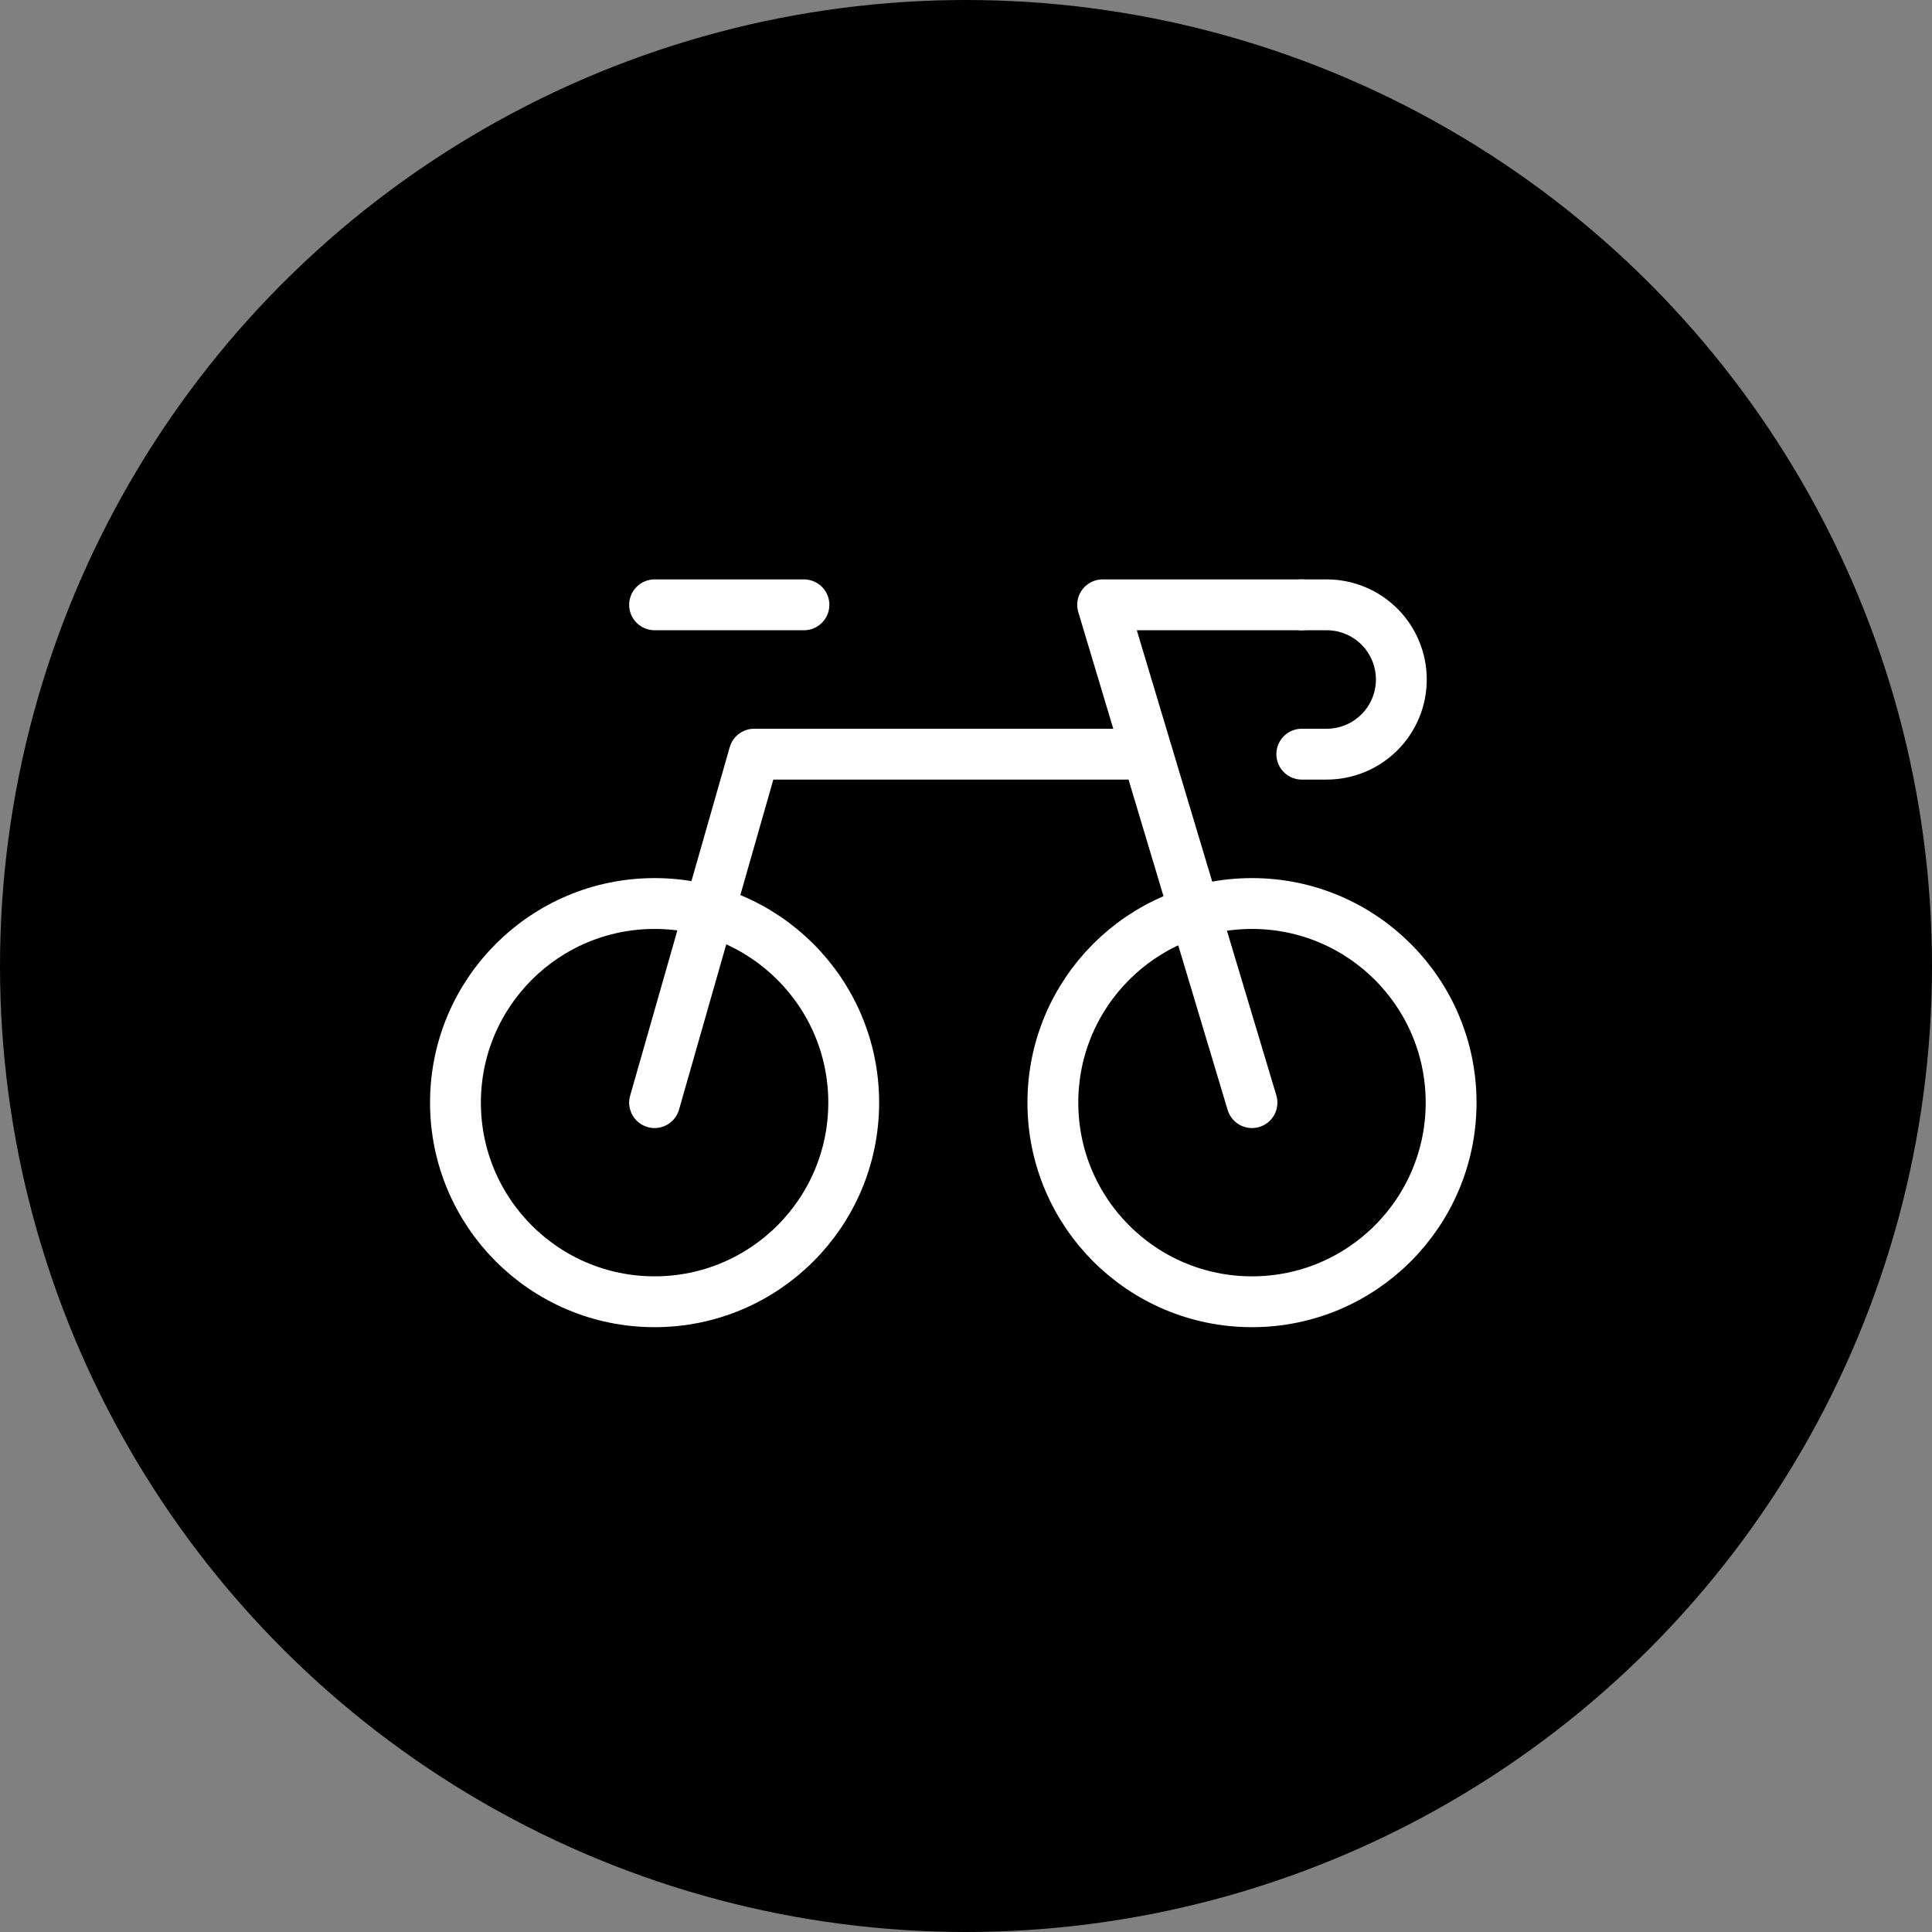 <svg width="76" height="76" viewBox="0 0 76 76" fill="none" xmlns="http://www.w3.org/2000/svg">
<rect x="0" y="0" width="76" height="76" fill="#808080" stroke="none"/>
<circle cx="38" cy="38" r="38" fill="black"/>
<path d="M25.75 51.208C30.076 51.208 33.583 47.701 33.583 43.375C33.583 39.049 30.076 35.542 25.75 35.542C21.424 35.542 17.917 39.049 17.917 43.375C17.917 47.701 21.424 51.208 25.75 51.208Z" stroke="white" stroke-width="2" stroke-linecap="round" stroke-linejoin="round"/>
<path d="M49.25 51.208C53.576 51.208 57.083 47.701 57.083 43.375C57.083 39.049 53.576 35.542 49.25 35.542C44.924 35.542 41.417 39.049 41.417 43.375C41.417 47.701 44.924 51.208 49.25 51.208Z" stroke="white" stroke-width="2" stroke-linecap="round" stroke-linejoin="round"/>
<path d="M25.75 43.375L29.667 29.667H44.354" stroke="white" stroke-width="2" stroke-linecap="round" stroke-linejoin="round"/>
<path d="M25.75 23.792H31.625" stroke="white" stroke-width="2" stroke-linecap="round" stroke-linejoin="round"/>
<path d="M49.25 43.375L43.375 23.792H51.208" stroke="white" stroke-width="2" stroke-linecap="round" stroke-linejoin="round"/>
<path d="M51.209 23.792H52.188C52.967 23.792 53.714 24.101 54.265 24.652C54.816 25.203 55.125 25.95 55.125 26.729C55.125 27.508 54.816 28.255 54.265 28.806C53.714 29.357 52.967 29.667 52.188 29.667H51.209" stroke="white" stroke-width="2" stroke-linecap="round" stroke-linejoin="round"/>
</svg>
